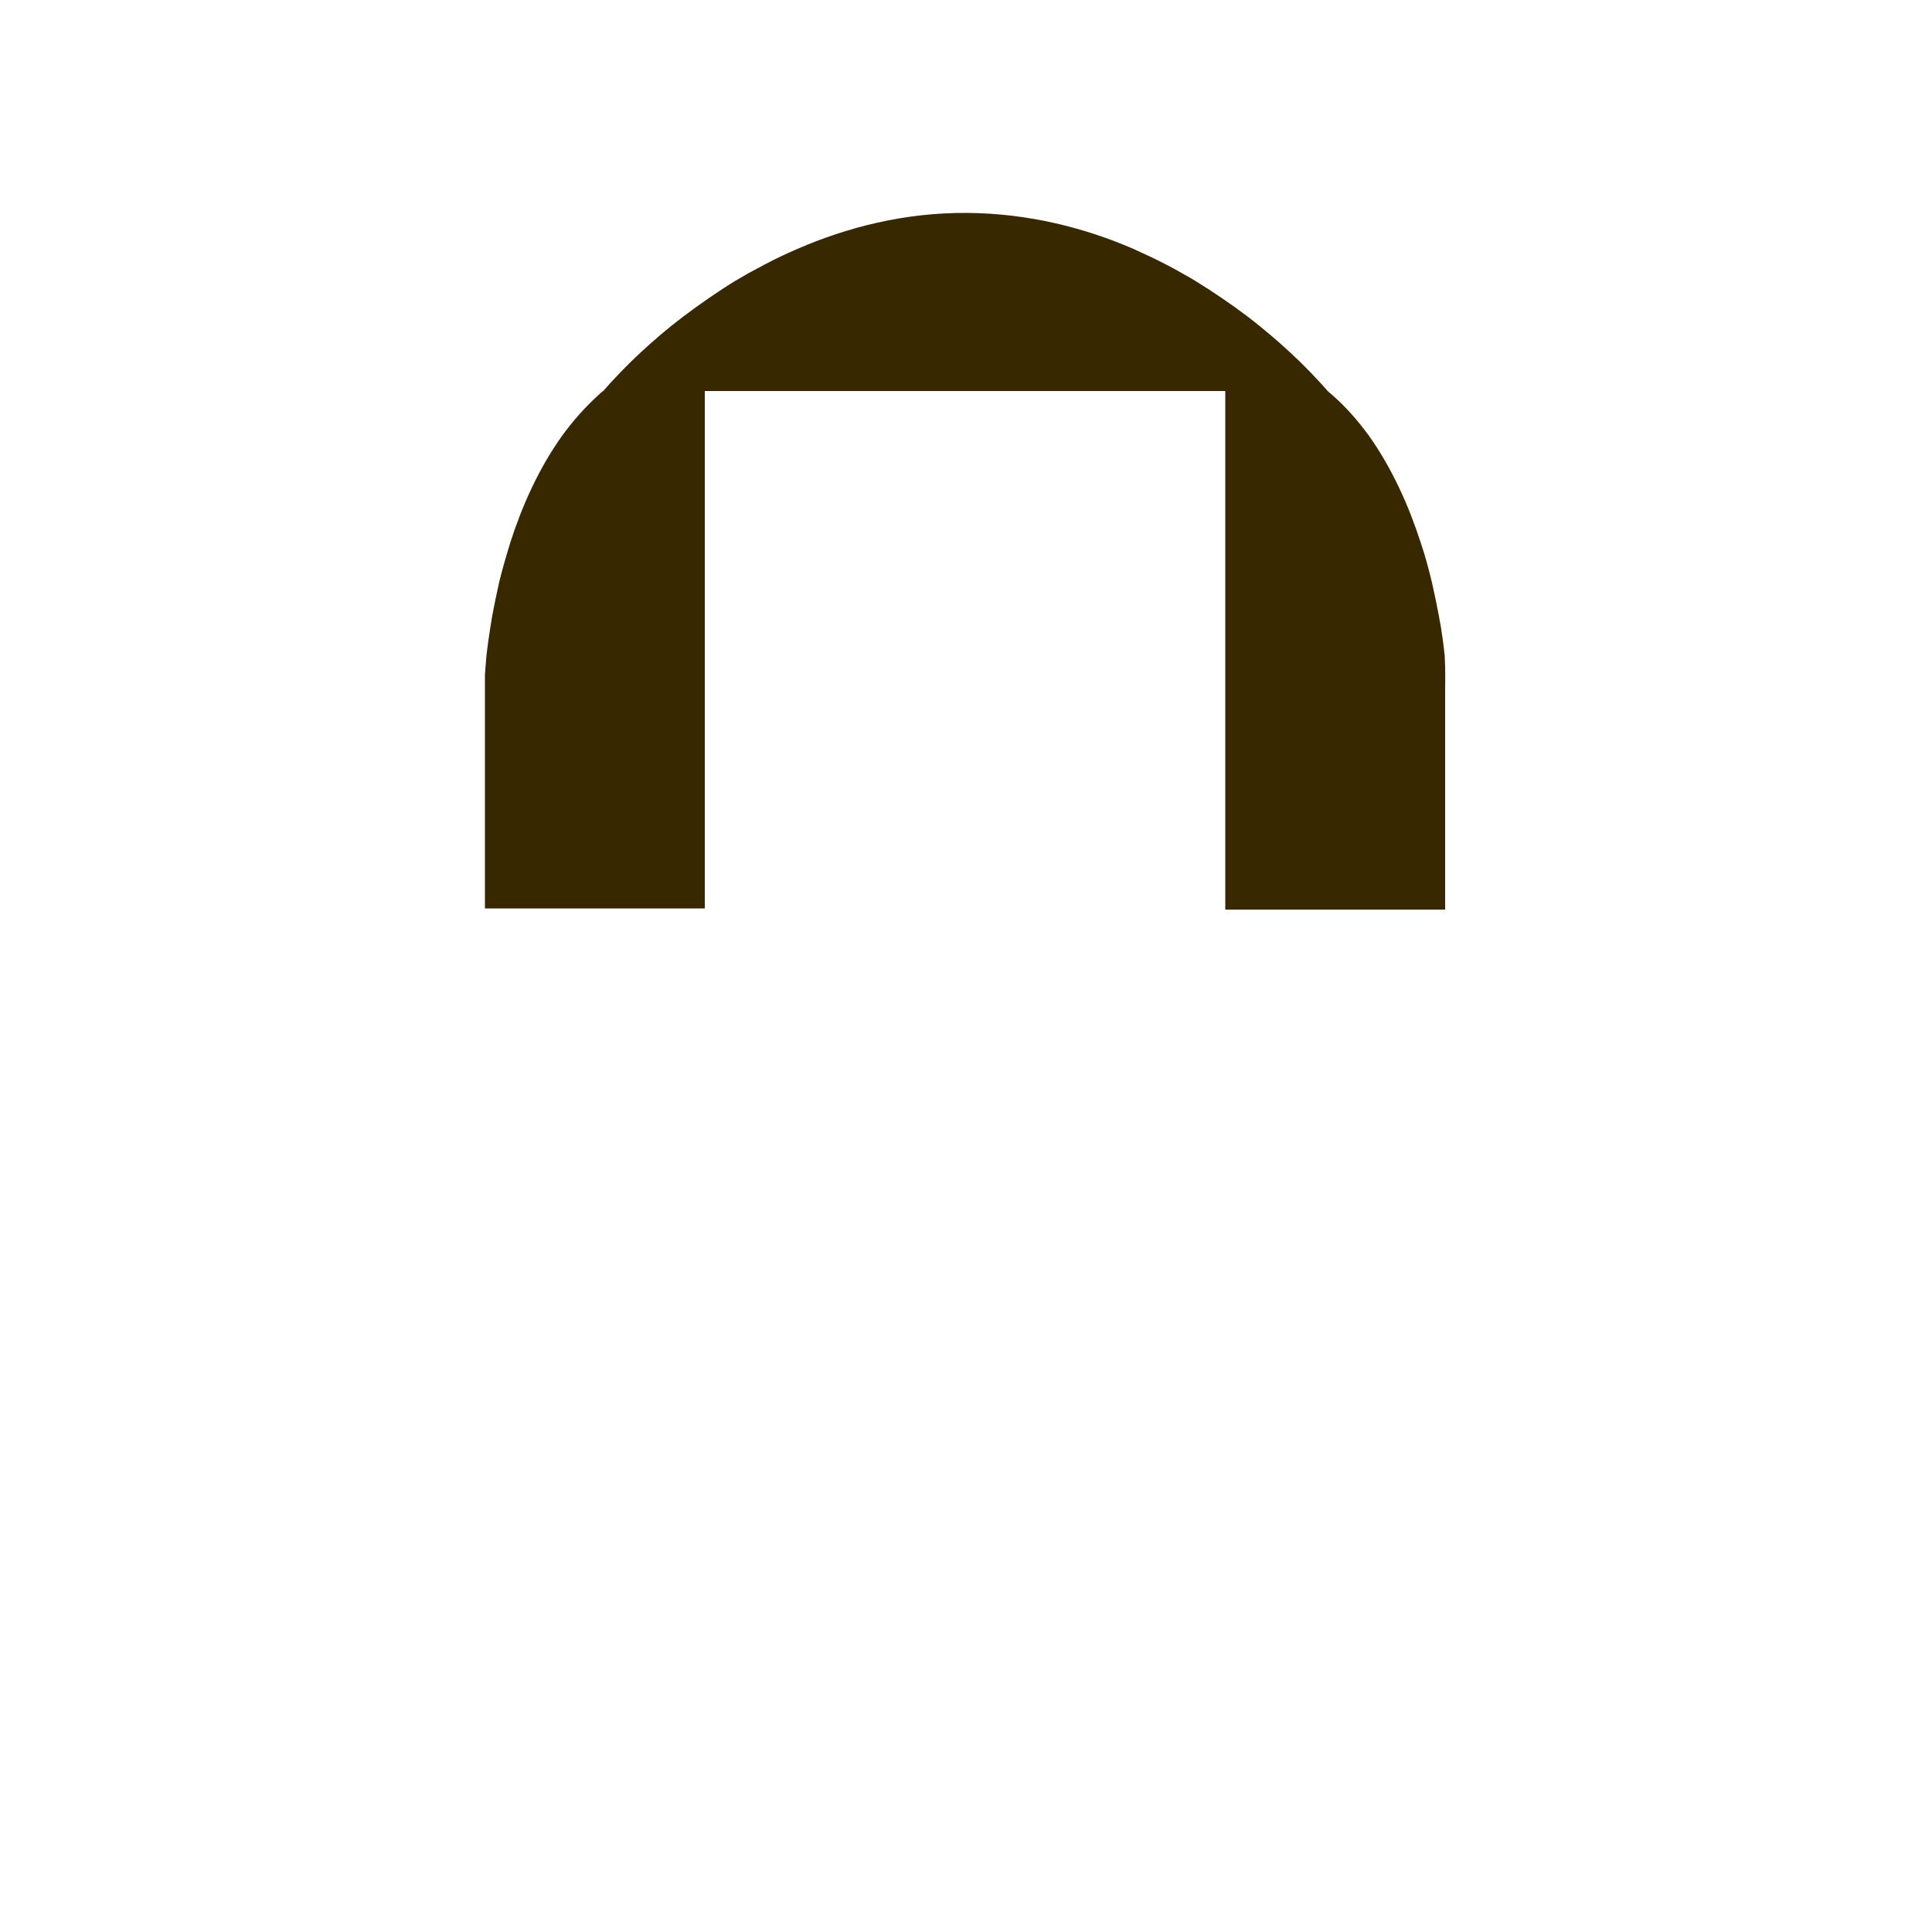 <?xml version="1.0" encoding="utf-8"?>
<!-- Generator: Adobe Illustrator 18.0.0, SVG Export Plug-In . SVG Version: 6.00 Build 0)  -->
<!DOCTYPE svg PUBLIC "-//W3C//DTD SVG 1.1//EN" "http://www.w3.org/Graphics/SVG/1.1/DTD/svg11.dtd">
<svg version="1.1" id="content" xmlns="http://www.w3.org/2000/svg" xmlns:xlink="http://www.w3.org/1999/xlink" x="0px" y="0px"
	 width="500px" height="500px" viewBox="0 0 500 500" enable-background="new 0 0 500 500" xml:space="preserve">
<rect id="position" display="none" fill="none" stroke="#000000" width="500" height="500"/>
<path fill="#382800" d="M373.9,169.8c-0.3-2.7-0.7-6.2-1.5-10.3c-0.5-2.7-1.1-5.6-1.8-8.7c-0.8-3.3-1.7-6.8-2.9-10.3
	c-3-9.3-7.3-19.1-13.4-27.7c-2.7-3.7-5.7-7.2-9.2-10.3c-0.5-0.4-1-0.9-1.5-1.3c0,0-2.6-3.1-7.4-7.8c-2.7-2.6-6.2-5.8-10.3-9.1
	c-3.8-3.1-8.3-6.3-13.2-9.5c-2.2-1.4-4.4-2.8-6.8-4.1c-2.8-1.6-5.7-3.1-8.7-4.5c-1.3-0.6-2.6-1.2-3.9-1.8
	c-12.5-5.4-27.1-9.2-43.1-9.3c-16.3-0.1-31.1,3.8-43.8,9.3c-1.4,0.6-2.7,1.2-4,1.8c-3,1.4-5.9,3-8.7,4.5c-2.3,1.3-4.5,2.6-6.6,4
	c-4.9,3.2-9.3,6.4-13.2,9.5c-4.1,3.3-7.6,6.5-10.3,9.1c-4.7,4.6-7.3,7.7-7.3,7.7c-0.5,0.4-1,0.8-1.5,1.3c-3.4,3.1-6.5,6.6-9.2,10.3
	c-6.2,8.6-10.5,18.4-13.5,27.7c-1.1,3.6-2.1,7-2.9,10.3c-0.7,3.1-1.3,6-1.8,8.7c-0.7,4.1-1.2,7.7-1.5,10.3c-0.3,3.2-0.4,5.1-0.4,5.1
	v3.5v10.3v8.7v10.3v8.7v10.3v8.6h56.9V101.6v-0.4h134.7v0.4v133.8H374v-8.7v-10.3v-8.7v-10.3v-8.7v-10.3
	C374,178.4,374.1,173.2,373.9,169.8z"/>
<g id="bounds">
    <rect x="87.7" y="-19.8" display="none" fill="none" stroke="#000000" stroke-width="1.204" stroke-miterlimit="10" width="324.6" height="324.6"/>
</g>
</svg>
